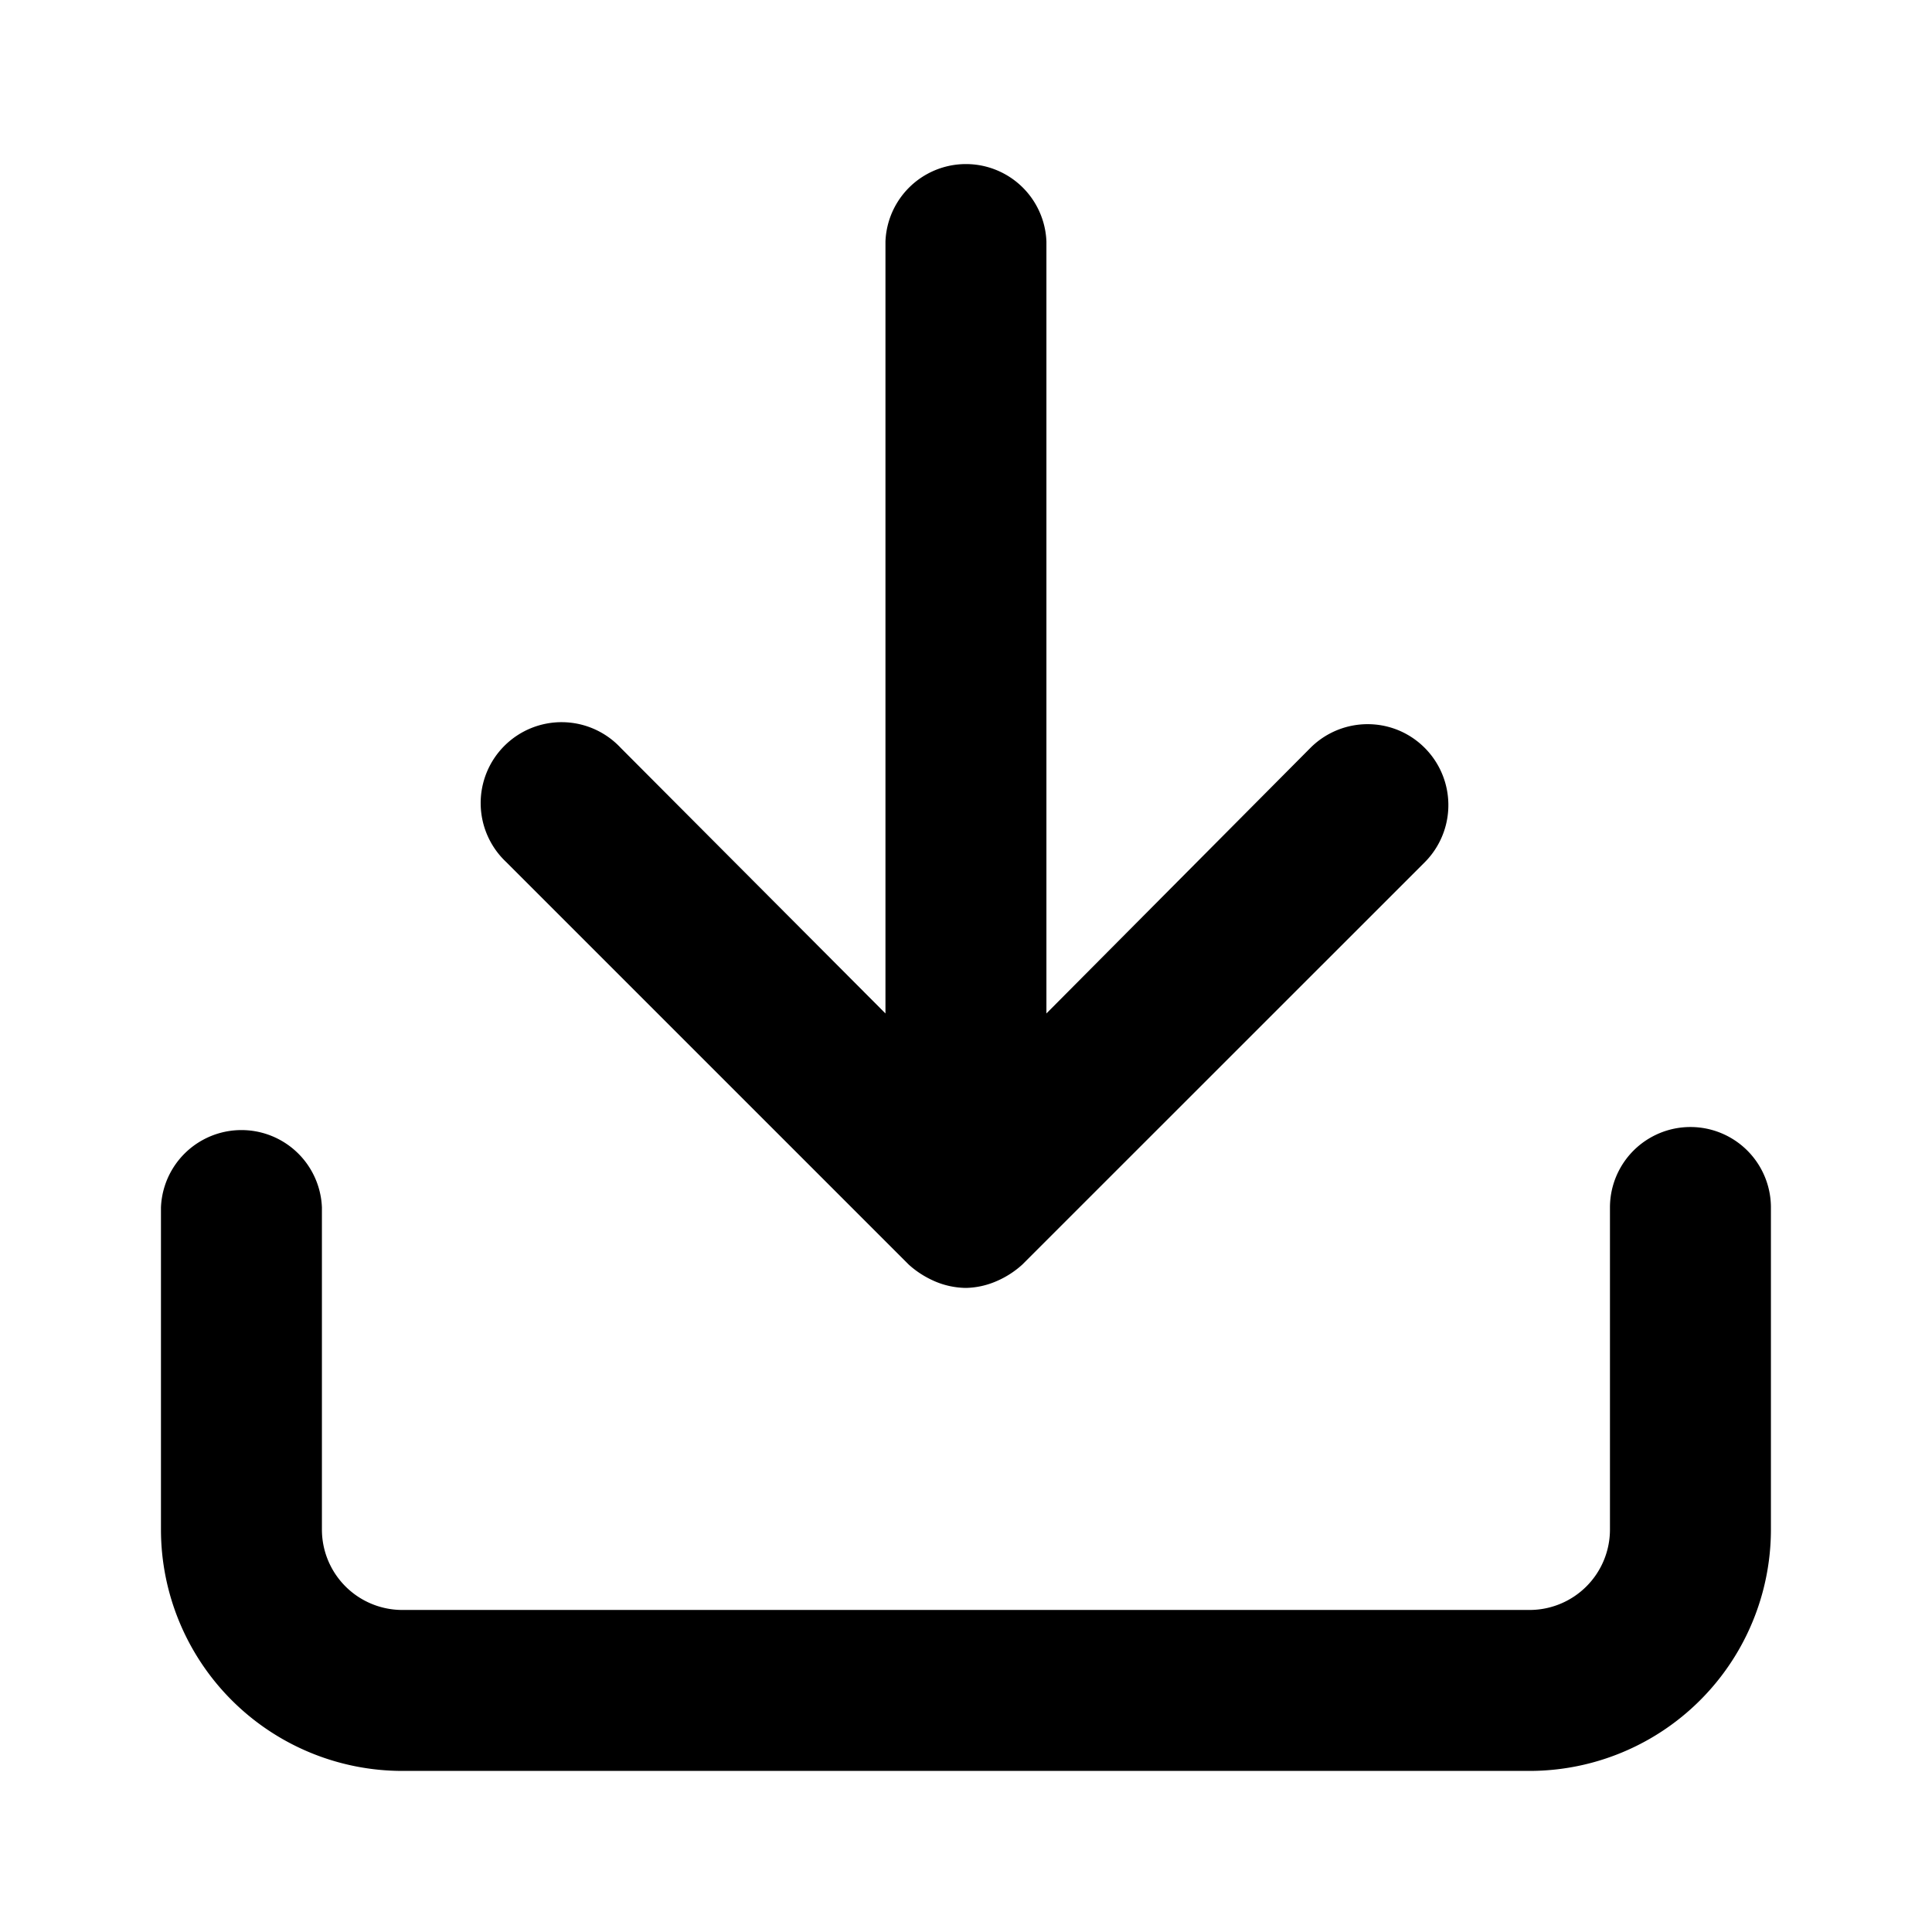 <svg xmlns="http://www.w3.org/2000/svg" width="100%" height="100%" fill="currentColor" class="s-icon s-icon-icon-download" viewBox="0 0 16 16">
  <path fill-rule="evenodd" d="M14.666 10v2.666a2 2 0 0 1-2 2H3.333a2 2 0 0 1-2-2V10a.667.667 0 0 1 1.333 0v2.666a.666.666 0 0 0 .667.667h9.333a.666.666 0 0 0 .667-.667V10a.666.666 0 1 1 1.333 0Zm-7.14.473c.065.059.14.106.22.14.08.034.167.052.254.053a.667.667 0 0 0 .246-.053.767.767 0 0 0 .22-.14L11.8 7.14a.671.671 0 0 0-.218-1.092.67.67 0 0 0-.729.145l-2.187 2.2V2a.667.667 0 0 0-1.333 0v6.393l-2.193-2.2a.67.67 0 1 0-.947.947l3.333 3.333Z"/>
</svg>